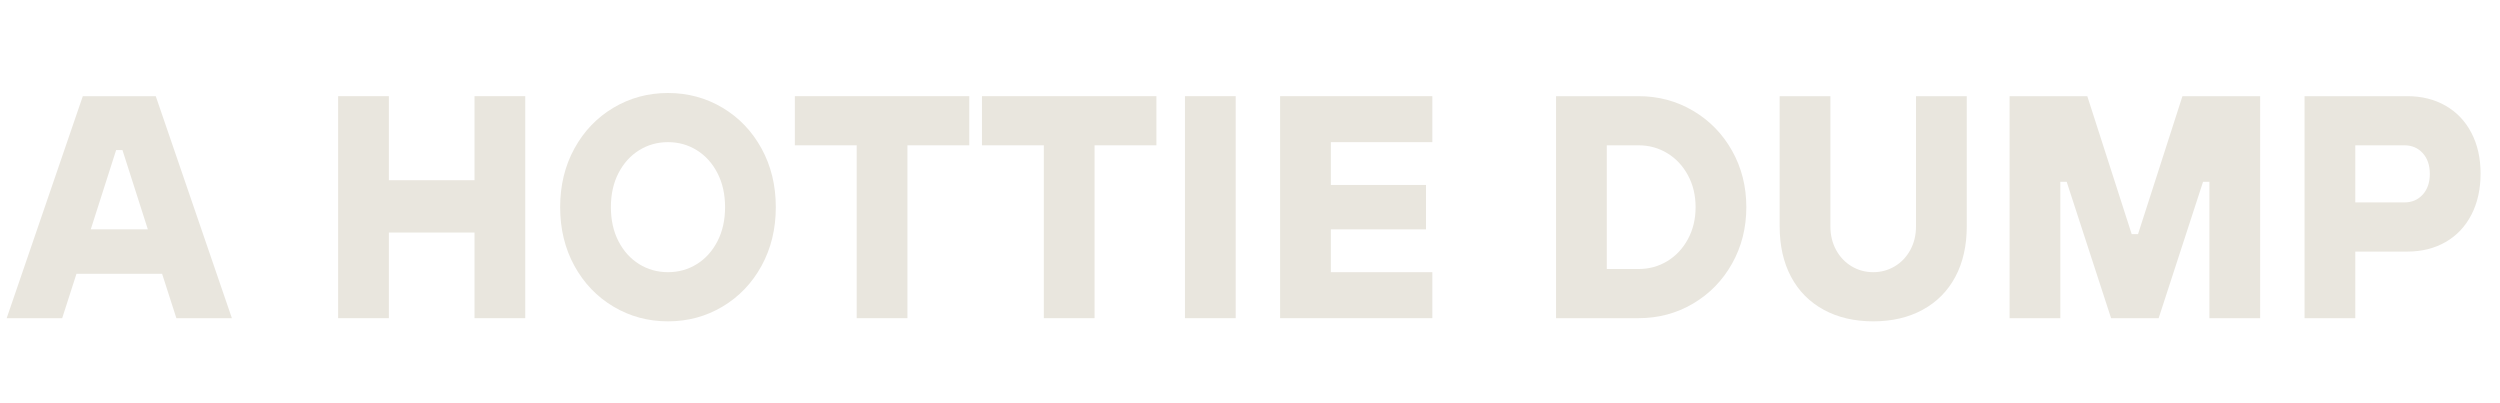 <svg xmlns="http://www.w3.org/2000/svg" xmlns:xlink="http://www.w3.org/1999/xlink" width="2480" zoomAndPan="magnify" viewBox="0 0 1860 300" height="400" preserveAspectRatio="xMidYMid meet" version="1.0"><defs><g/></defs><g fill="#e9e6de" fill-opacity="1"><g transform="translate(6.162, 236.722)"><g><path d="M 166.359 0 L 125.062 0 L 114.438 -33.031 L 50.734 -33.031 L 40.109 0 L -1.188 0 L 55.453 -165.172 L 109.719 -165.172 Z M 80.234 -125.062 L 61.359 -66.078 L 103.828 -66.078 L 84.953 -125.062 Z M 80.234 -125.062 "/></g></g></g><g fill="#e9e6de" fill-opacity="1"><g transform="translate(171.341, 236.722)"><g/></g></g><g fill="#e9e6de" fill-opacity="1"><g transform="translate(235.053, 236.722)"><g><path d="M 54.266 0 L 16.516 0 L 16.516 -165.172 L 54.266 -165.172 L 54.266 -102.641 L 117.984 -102.641 L 117.984 -165.172 L 155.734 -165.172 L 155.734 0 L 117.984 0 L 117.984 -63.719 L 54.266 -63.719 Z M 54.266 0 "/></g></g></g><g fill="#e9e6de" fill-opacity="1"><g transform="translate(407.311, 236.722)"><g><path d="M 89.672 2.359 C 74.879 2.359 61.348 -1.297 49.078 -8.609 C 36.805 -15.922 27.129 -26.023 20.047 -38.922 C 12.973 -51.828 9.438 -66.383 9.438 -82.594 C 9.438 -98.789 12.973 -113.336 20.047 -126.234 C 27.129 -139.141 36.805 -149.25 49.078 -156.562 C 61.348 -163.875 74.879 -167.531 89.672 -167.531 C 104.453 -167.531 117.977 -163.875 130.25 -156.562 C 142.52 -149.25 152.191 -139.141 159.266 -126.234 C 166.348 -113.336 169.891 -98.789 169.891 -82.594 C 169.891 -66.383 166.348 -51.828 159.266 -38.922 C 152.191 -26.023 142.52 -15.922 130.25 -8.609 C 117.977 -1.297 104.453 2.359 89.672 2.359 Z M 89.672 -34.219 C 97.535 -34.219 104.691 -36.223 111.141 -40.234 C 117.586 -44.242 122.695 -49.906 126.469 -57.219 C 130.25 -64.531 132.141 -72.988 132.141 -82.594 C 132.141 -92.188 130.25 -100.641 126.469 -107.953 C 122.695 -115.266 117.586 -120.926 111.141 -124.938 C 104.691 -128.957 97.535 -130.969 89.672 -130.969 C 81.805 -130.969 74.645 -128.957 68.188 -124.938 C 61.738 -120.926 56.625 -115.266 52.844 -107.953 C 49.07 -100.641 47.188 -92.188 47.188 -82.594 C 47.188 -72.988 49.07 -64.531 52.844 -57.219 C 56.625 -49.906 61.738 -44.242 68.188 -40.234 C 74.645 -36.223 81.805 -34.219 89.672 -34.219 Z M 89.672 -34.219 "/></g></g></g><g fill="#e9e6de" fill-opacity="1"><g transform="translate(586.649, 236.722)"><g><path d="M 88.484 0 L 50.734 0 L 50.734 -128.609 L 4.719 -128.609 L 4.719 -165.172 L 134.5 -165.172 L 134.5 -128.609 L 88.484 -128.609 Z M 88.484 0 "/></g></g></g><g fill="#e9e6de" fill-opacity="1"><g transform="translate(725.871, 236.722)"><g><path d="M 88.484 0 L 50.734 0 L 50.734 -128.609 L 4.719 -128.609 L 4.719 -165.172 L 134.5 -165.172 L 134.5 -128.609 L 88.484 -128.609 Z M 88.484 0 "/></g></g></g><g fill="#e9e6de" fill-opacity="1"><g transform="translate(865.093, 236.722)"><g><path d="M 54.266 0 L 16.516 0 L 16.516 -165.172 L 54.266 -165.172 Z M 54.266 0 "/></g></g></g><g fill="#e9e6de" fill-opacity="1"><g transform="translate(935.884, 236.722)"><g><path d="M 129.781 0 L 16.516 0 L 16.516 -165.172 L 129.781 -165.172 L 129.781 -130.969 L 54.266 -130.969 L 54.266 -99.109 L 125.062 -99.109 L 125.062 -66.078 L 54.266 -66.078 L 54.266 -34.219 L 129.781 -34.219 Z M 129.781 0 "/></g></g></g><g fill="#e9e6de" fill-opacity="1"><g transform="translate(1077.467, 236.722)"><g/></g></g><g fill="#e9e6de" fill-opacity="1"><g transform="translate(1141.178, 236.722)"><g><path d="M 16.516 0 L 16.516 -165.172 L 77.875 -165.172 C 92.656 -165.172 106.18 -161.551 118.453 -154.312 C 130.723 -147.082 140.395 -137.176 147.469 -124.594 C 154.551 -112.008 158.094 -98.008 158.094 -82.594 C 158.094 -67.176 154.551 -53.172 147.469 -40.578 C 140.395 -27.992 130.723 -18.082 118.453 -10.844 C 106.18 -3.613 92.656 0 77.875 0 Z M 77.875 -36.578 C 85.738 -36.578 92.895 -38.539 99.344 -42.469 C 105.789 -46.406 110.898 -51.875 114.672 -58.875 C 118.453 -65.875 120.344 -73.781 120.344 -82.594 C 120.344 -91.395 118.453 -99.297 114.672 -106.297 C 110.898 -113.297 105.789 -118.766 99.344 -122.703 C 92.895 -126.641 85.738 -128.609 77.875 -128.609 L 54.266 -128.609 L 54.266 -36.578 Z M 77.875 -36.578 "/></g></g></g><g fill="#e9e6de" fill-opacity="1"><g transform="translate(1308.717, 236.722)"><g><path d="M 84.953 2.359 C 70.953 2.359 58.68 -0.508 48.141 -6.25 C 37.598 -11.988 29.492 -20.164 23.828 -30.781 C 18.172 -41.406 15.344 -53.957 15.344 -68.438 L 15.344 -165.172 L 53.094 -165.172 L 53.094 -68.438 C 53.094 -61.82 54.508 -55.922 57.344 -50.734 C 60.176 -45.547 64.031 -41.492 68.906 -38.578 C 73.781 -35.672 79.129 -34.219 84.953 -34.219 C 90.766 -34.219 96.109 -35.672 100.984 -38.578 C 105.867 -41.492 109.723 -45.547 112.547 -50.734 C 115.379 -55.922 116.797 -61.82 116.797 -68.438 L 116.797 -165.172 L 154.562 -165.172 L 154.562 -68.438 C 154.562 -53.957 151.727 -41.406 146.062 -30.781 C 140.395 -20.164 132.289 -11.988 121.75 -6.25 C 111.219 -0.508 98.953 2.359 84.953 2.359 Z M 84.953 2.359 "/></g></g></g><g fill="#e9e6de" fill-opacity="1"><g transform="translate(1478.616, 236.722)"><g><path d="M 54.266 0 L 16.516 0 L 16.516 -165.172 L 74.328 -165.172 L 107.359 -62.531 L 112.078 -62.531 L 145.125 -165.172 L 202.938 -165.172 L 202.938 0 L 165.172 0 L 165.172 -101.469 L 160.453 -101.469 L 127.422 0 L 92.031 0 L 59 -101.469 L 54.266 -101.469 Z M 54.266 0 "/></g></g></g><g fill="#e9e6de" fill-opacity="1"><g transform="translate(1698.068, 236.722)"><g><path d="M 16.516 0 L 16.516 -165.172 L 92.969 -165.172 C 103.664 -165.172 113.145 -162.812 121.406 -158.094 C 129.664 -153.375 136.078 -146.648 140.641 -137.922 C 145.203 -129.191 147.484 -119.086 147.484 -107.609 C 147.484 -95.961 145.203 -85.734 140.641 -76.922 C 136.078 -68.117 129.664 -61.352 121.406 -56.625 C 113.145 -51.906 103.664 -49.547 92.969 -49.547 L 54.266 -49.547 L 54.266 0 Z M 90.844 -86.125 C 96.352 -86.125 100.875 -88.051 104.406 -91.906 C 107.945 -95.758 109.719 -100.91 109.719 -107.359 C 109.719 -113.816 107.945 -118.973 104.406 -122.828 C 100.875 -126.68 96.352 -128.609 90.844 -128.609 L 54.266 -128.609 L 54.266 -86.125 Z M 90.844 -86.125 "/></g></g></g></svg>